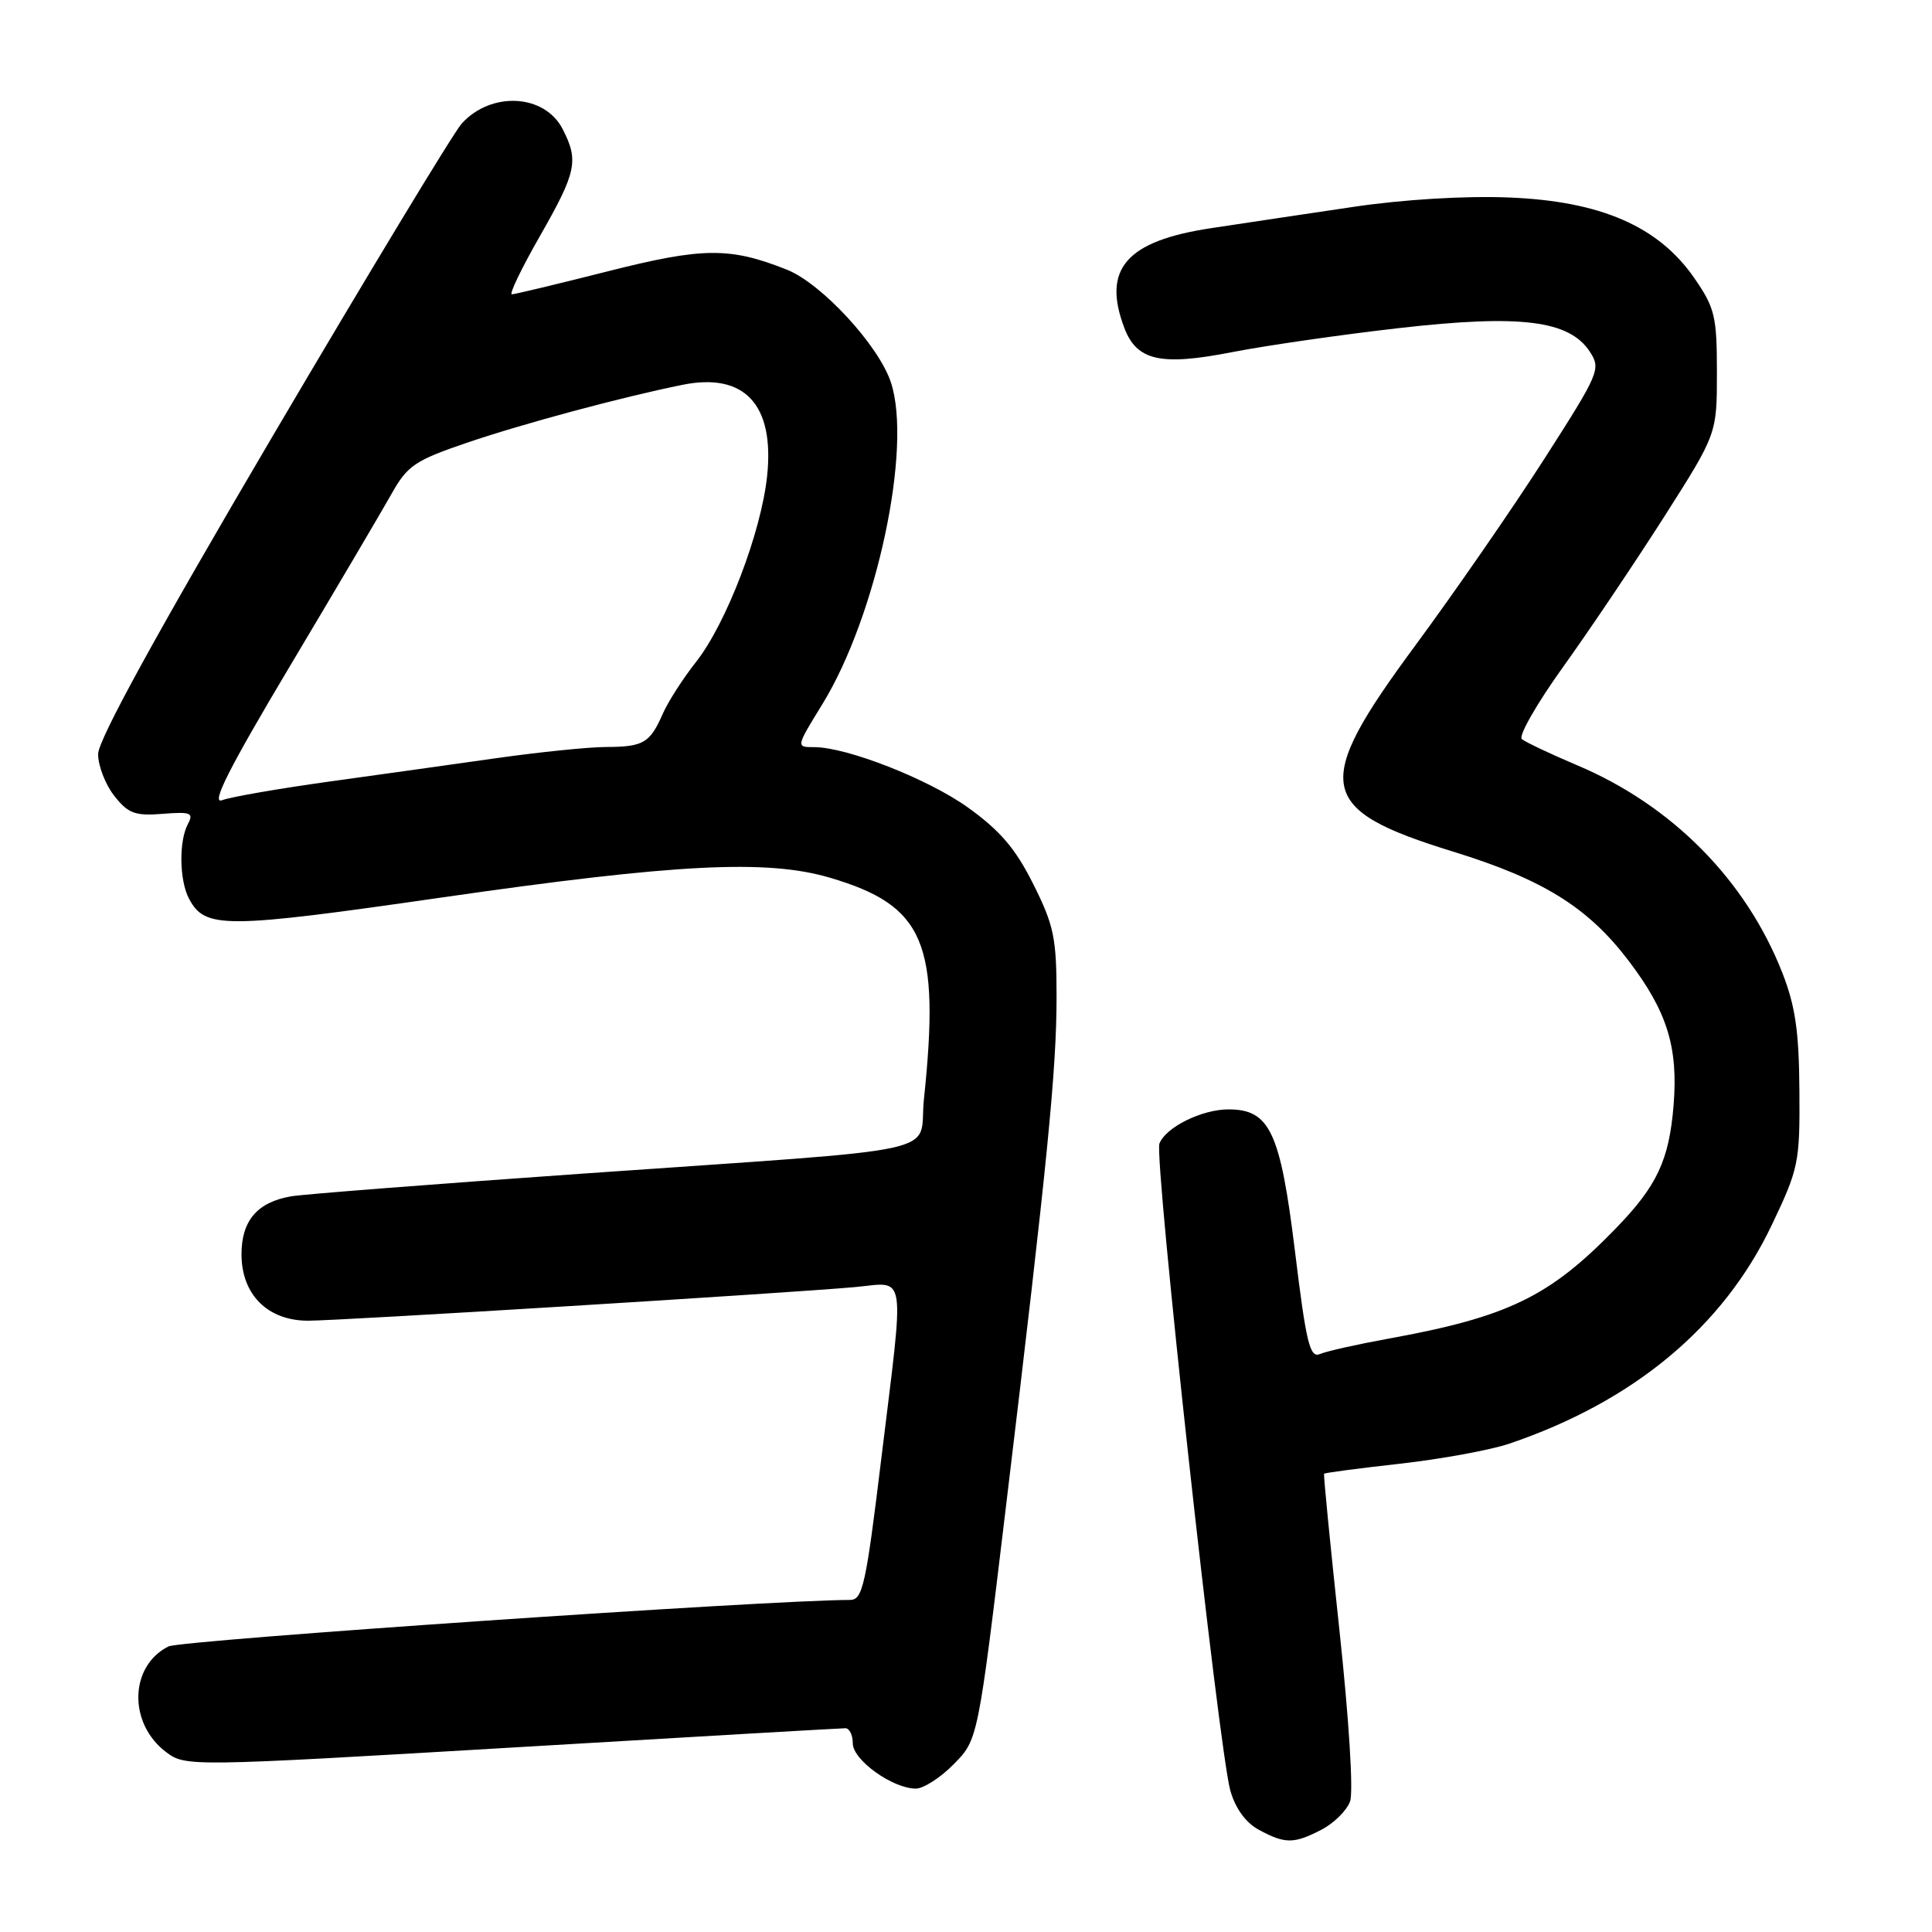 <?xml version="1.0" encoding="UTF-8" standalone="no"?>
<!DOCTYPE svg PUBLIC "-//W3C//DTD SVG 1.1//EN" "http://www.w3.org/Graphics/SVG/1.1/DTD/svg11.dtd" >
<svg xmlns="http://www.w3.org/2000/svg" xmlns:xlink="http://www.w3.org/1999/xlink" version="1.1" viewBox="0 0 256 256">
 <g >
 <path fill="currentColor"
d=" M 175.09 242.45 C 176.74 241.60 178.45 239.91 178.89 238.70 C 179.35 237.43 178.75 227.82 177.48 216.00 C 176.27 204.72 175.35 195.40 175.45 195.28 C 175.54 195.15 180.06 194.56 185.50 193.95 C 190.93 193.34 197.43 192.15 199.94 191.31 C 216.42 185.73 228.30 175.87 234.73 162.40 C 238.34 154.84 238.50 154.07 238.43 144.50 C 238.38 136.66 237.89 133.29 236.16 128.88 C 231.34 116.61 221.55 106.71 209.00 101.41 C 205.43 99.90 202.12 98.33 201.65 97.93 C 201.18 97.52 203.65 93.20 207.15 88.33 C 210.64 83.46 216.65 74.53 220.50 68.49 C 227.50 57.50 227.50 57.50 227.50 49.34 C 227.50 41.90 227.23 40.79 224.50 36.84 C 219.77 29.99 212.09 26.65 199.96 26.17 C 194.16 25.93 185.97 26.43 179.41 27.40 C 173.41 28.29 164.90 29.56 160.50 30.23 C 149.24 31.92 146.01 35.63 148.98 43.45 C 150.63 47.80 153.79 48.51 163.21 46.67 C 167.77 45.78 177.76 44.34 185.41 43.47 C 201.47 41.64 207.93 42.44 210.66 46.60 C 212.16 48.89 211.93 49.41 204.58 60.88 C 200.38 67.43 192.68 78.56 187.47 85.62 C 173.82 104.11 174.41 107.25 192.53 112.84 C 204.44 116.51 210.40 120.21 215.78 127.28 C 220.90 134.01 222.38 138.73 221.76 146.44 C 221.17 153.72 219.57 157.14 214.10 162.77 C 205.30 171.85 199.81 174.50 183.92 177.39 C 179.84 178.13 175.79 179.04 174.92 179.41 C 173.56 179.99 173.09 178.05 171.59 165.79 C 169.65 149.97 168.26 147.00 162.78 147.00 C 159.24 147.00 154.46 149.37 153.63 151.53 C 152.90 153.42 161.49 231.78 163.02 237.24 C 163.69 239.62 165.06 241.51 166.79 242.45 C 170.27 244.34 171.44 244.34 175.09 242.45 Z  M 126.39 233.75 C 129.59 230.50 129.59 230.50 133.31 199.50 C 138.81 153.80 140.00 141.77 140.00 132.06 C 140.00 124.30 139.66 122.63 136.92 117.16 C 134.56 112.44 132.53 110.06 128.23 106.98 C 123.00 103.23 112.21 99.00 107.89 99.00 C 105.46 99.00 105.46 99.01 108.96 93.32 C 116.16 81.61 120.91 59.32 118.05 50.67 C 116.44 45.77 108.85 37.55 104.26 35.73 C 96.68 32.72 93.14 32.76 80.50 35.96 C 73.90 37.63 68.19 39.00 67.82 39.00 C 67.44 39.00 69.12 35.51 71.56 31.25 C 76.40 22.77 76.71 21.28 74.54 17.08 C 72.15 12.45 65.10 12.07 61.19 16.36 C 60.12 17.54 48.84 36.19 36.12 57.80 C 20.75 83.92 13.00 98.05 13.00 99.92 C 13.00 101.46 13.96 103.96 15.14 105.45 C 16.98 107.79 17.89 108.13 21.54 107.84 C 25.28 107.54 25.69 107.71 24.90 109.18 C 23.68 111.47 23.76 116.69 25.06 119.11 C 27.19 123.09 29.70 123.08 58.69 118.90 C 89.66 114.44 101.64 113.84 110.00 116.31 C 122.52 120.01 124.60 124.91 122.42 145.71 C 121.65 153.16 126.85 152.03 77.50 155.49 C 57.70 156.88 40.18 158.24 38.57 158.52 C 34.10 159.29 32.00 161.74 32.00 166.20 C 32.00 171.54 35.47 175.00 40.82 175.00 C 45.08 175.00 103.90 171.38 113.25 170.55 C 120.20 169.92 119.88 167.85 116.78 193.25 C 114.74 210.04 114.31 212.00 112.64 212.00 C 101.95 212.00 23.97 217.33 22.32 218.16 C 17.11 220.79 16.98 228.42 22.06 232.20 C 24.59 234.08 25.25 234.08 67.83 231.56 C 91.59 230.15 111.47 229.00 112.02 229.00 C 112.56 229.00 113.00 229.91 113.00 231.01 C 113.00 233.21 118.27 236.99 121.35 237.00 C 122.37 237.00 124.64 235.54 126.39 233.75 Z  M 38.48 88.16 C 44.60 77.90 50.64 67.65 51.91 65.39 C 53.98 61.70 55.01 61.00 61.86 58.67 C 69.28 56.14 82.41 52.61 90.44 50.99 C 98.66 49.33 102.64 53.61 101.65 63.05 C 100.87 70.53 96.23 82.67 92.19 87.76 C 90.51 89.89 88.54 92.95 87.83 94.56 C 86.12 98.46 85.26 98.97 80.28 98.98 C 77.96 98.99 71.43 99.66 65.78 100.46 C 60.13 101.26 50.10 102.67 43.50 103.58 C 36.90 104.50 30.57 105.60 29.43 106.03 C 27.91 106.61 30.32 101.84 38.48 88.16 Z "/>
</g>
</svg>